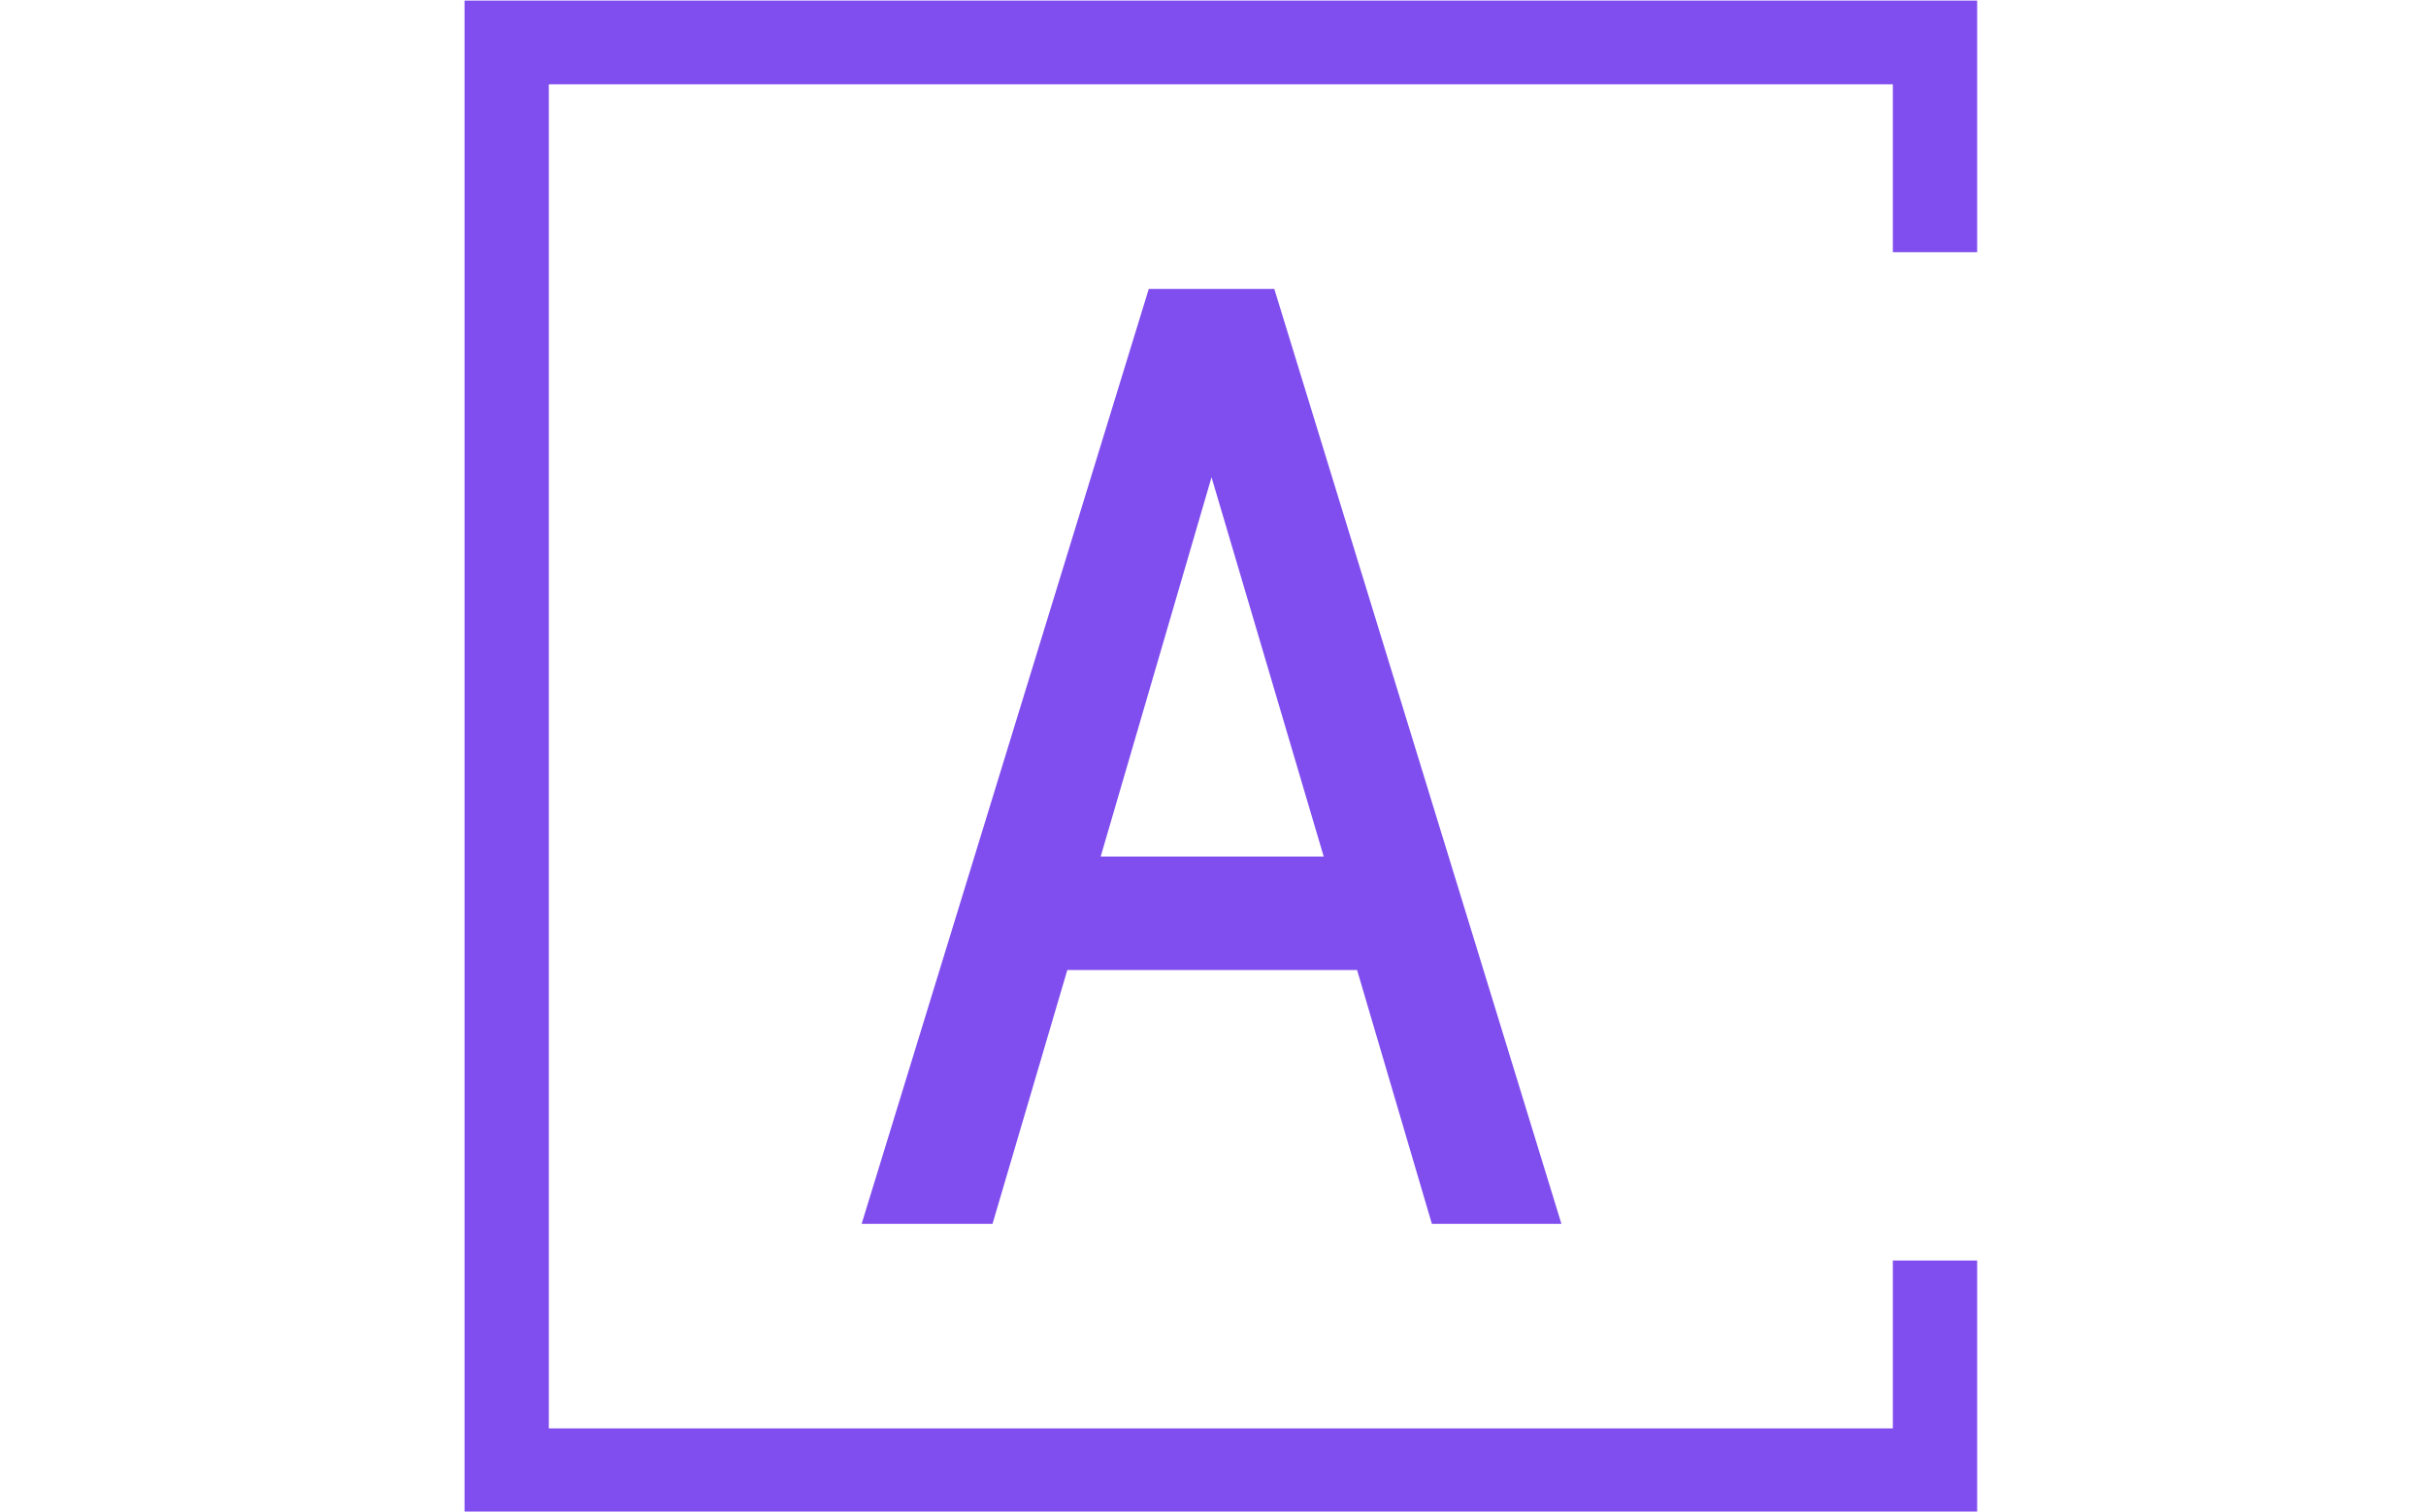 <svg xmlns="http://www.w3.org/2000/svg" version="1.1" xmlns:xlink="http://www.w3.org/1999/xlink" xmlns:svgjs="http://svgjs.dev/svgjs" width="1000" height="623" viewBox="0 0 1000 623"><g transform="matrix(1,0,0,1,-0.606,0.252)"><svg viewBox="0 0 396 247" data-background-color="#000000" preserveAspectRatio="xMidYMid meet" height="623" width="1000" xmlns="http://www.w3.org/2000/svg" xmlns:xlink="http://www.w3.org/1999/xlink"><g id="tight-bounds" transform="matrix(1,0,0,1,0.24,-0.1)"><svg viewBox="0 0 395.52 247.2" height="247.2" width="395.52"><g><svg></svg></g><g><svg viewBox="0 0 395.52 247.2" height="247.2" width="395.52"><g transform="matrix(1,0,0,1,140.581,47.215)"><svg viewBox="0 0 114.359 152.77" height="152.77" width="114.359"><g><svg viewBox="0 0 114.359 152.77" height="152.77" width="114.359"><g><svg viewBox="0 0 114.359 152.77" height="152.77" width="114.359"><g><svg viewBox="0 0 114.359 152.77" height="152.77" width="114.359"><g id="textblocktransform"><svg viewBox="0 0 114.359 152.77" height="152.77" width="114.359" id="textblock"><g><svg viewBox="0 0 114.359 152.77" height="152.77" width="114.359"><g transform="matrix(1,0,0,1,0,0)"><svg width="114.359" viewBox="0.4 -35 26.2 35" height="152.77" data-palette-color="#804dee"><path d="M21.75 0L18.95-9.5 8.1-9.5 5.3 0 0.4 0 11.15-35 15.85-35 26.6 0 21.75 0ZM9.35-13.75L17.7-13.75 13.5-27.95 9.35-13.75Z" opacity="1" transform="matrix(1,0,0,1,0,0)" fill="#804dee" class="wordmark-text-0" data-fill-palette-color="primary" id="text-0"></path></svg></g></svg></g></svg></g></svg></g></svg></g></svg></g></svg></g><path d="M322.882 41.215L322.882 0 75.682 0 75.682 247.2 322.882 247.2 322.882 205.985 309.105 205.985 309.105 233.423 89.459 233.423 89.459 13.777 309.105 13.777 309.105 41.215Z" fill="#804dee" stroke="transparent" data-fill-palette-color="primary"></path></svg></g><defs></defs></svg><rect width="395.52" height="247.2" fill="none" stroke="none" visibility="hidden"></rect></g></svg></g></svg>